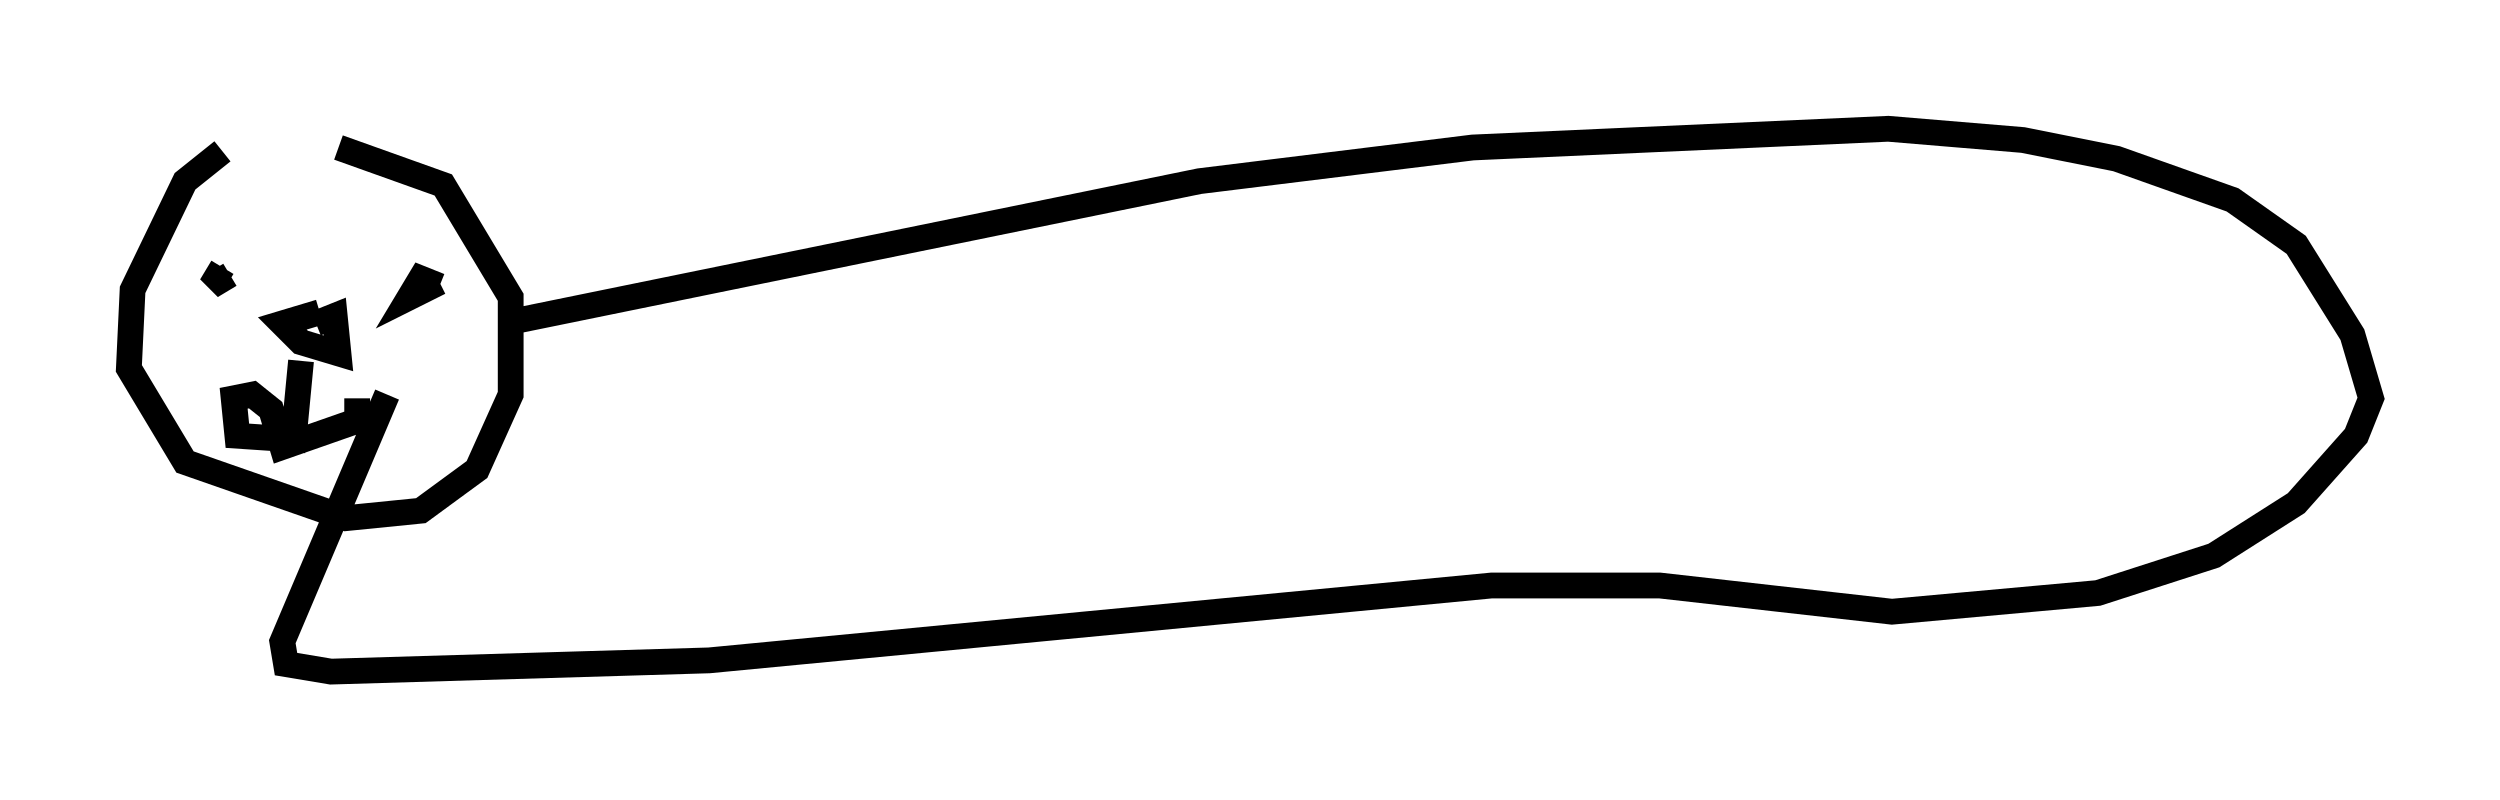 <?xml version="1.0" encoding="utf-8" ?>
<svg baseProfile="full" height="31.061" version="1.1" width="97.005" xmlns="http://www.w3.org/2000/svg" xmlns:ev="http://www.w3.org/2001/xml-events" xmlns:xlink="http://www.w3.org/1999/xlink"><defs /><rect fill="white" height="31.061" width="97.005" x="0" y="0" /><path d="M12.263, 5.581 m-3.631, 0.291 l-1.453, 1.162 -2.034, 4.212 l-0.145, 3.05 2.179, 3.631 l6.246, 2.179 2.905, -0.291 l2.179, -1.598 1.307, -2.905 l0.0, -3.777 -2.615, -4.358 l-4.067, -1.453 m-4.648, 4.067 l0.0, 0.0 m0.145, 0.581 l-0.436, 0.726 0.726, -0.436 m8.134, 0.436 l-0.726, -0.291 -0.436, 0.726 l1.162, -0.581 m-4.648, 1.162 l-1.453, 0.436 0.726, 0.726 l1.453, 0.436 -0.145, -1.453 l-0.726, 0.291 m0.145, 0.291 m-0.726, 1.162 l-0.291, 3.05 -2.179, -0.145 l-0.145, -1.453 0.726, -0.145 l0.726, 0.581 0.436, 1.453 l2.905, -1.017 0.0, -0.872 m5.665, -2.905 l27.017, -5.52 10.603, -1.307 l16.123, -0.726 5.229, 0.436 l3.631, 0.726 4.503, 1.598 l2.469, 1.743 2.179, 3.486 l0.726, 2.469 -0.581, 1.453 l-2.324, 2.615 -3.196, 2.034 l-4.503, 1.453 -7.989, 0.726 l-9.006, -1.017 -6.536, 0.0 l-30.357, 2.905 -14.67, 0.436 l-1.743, -0.291 -0.145, -0.872 l4.067, -9.587 " fill="none" stroke="black" stroke-width="1" /></svg>